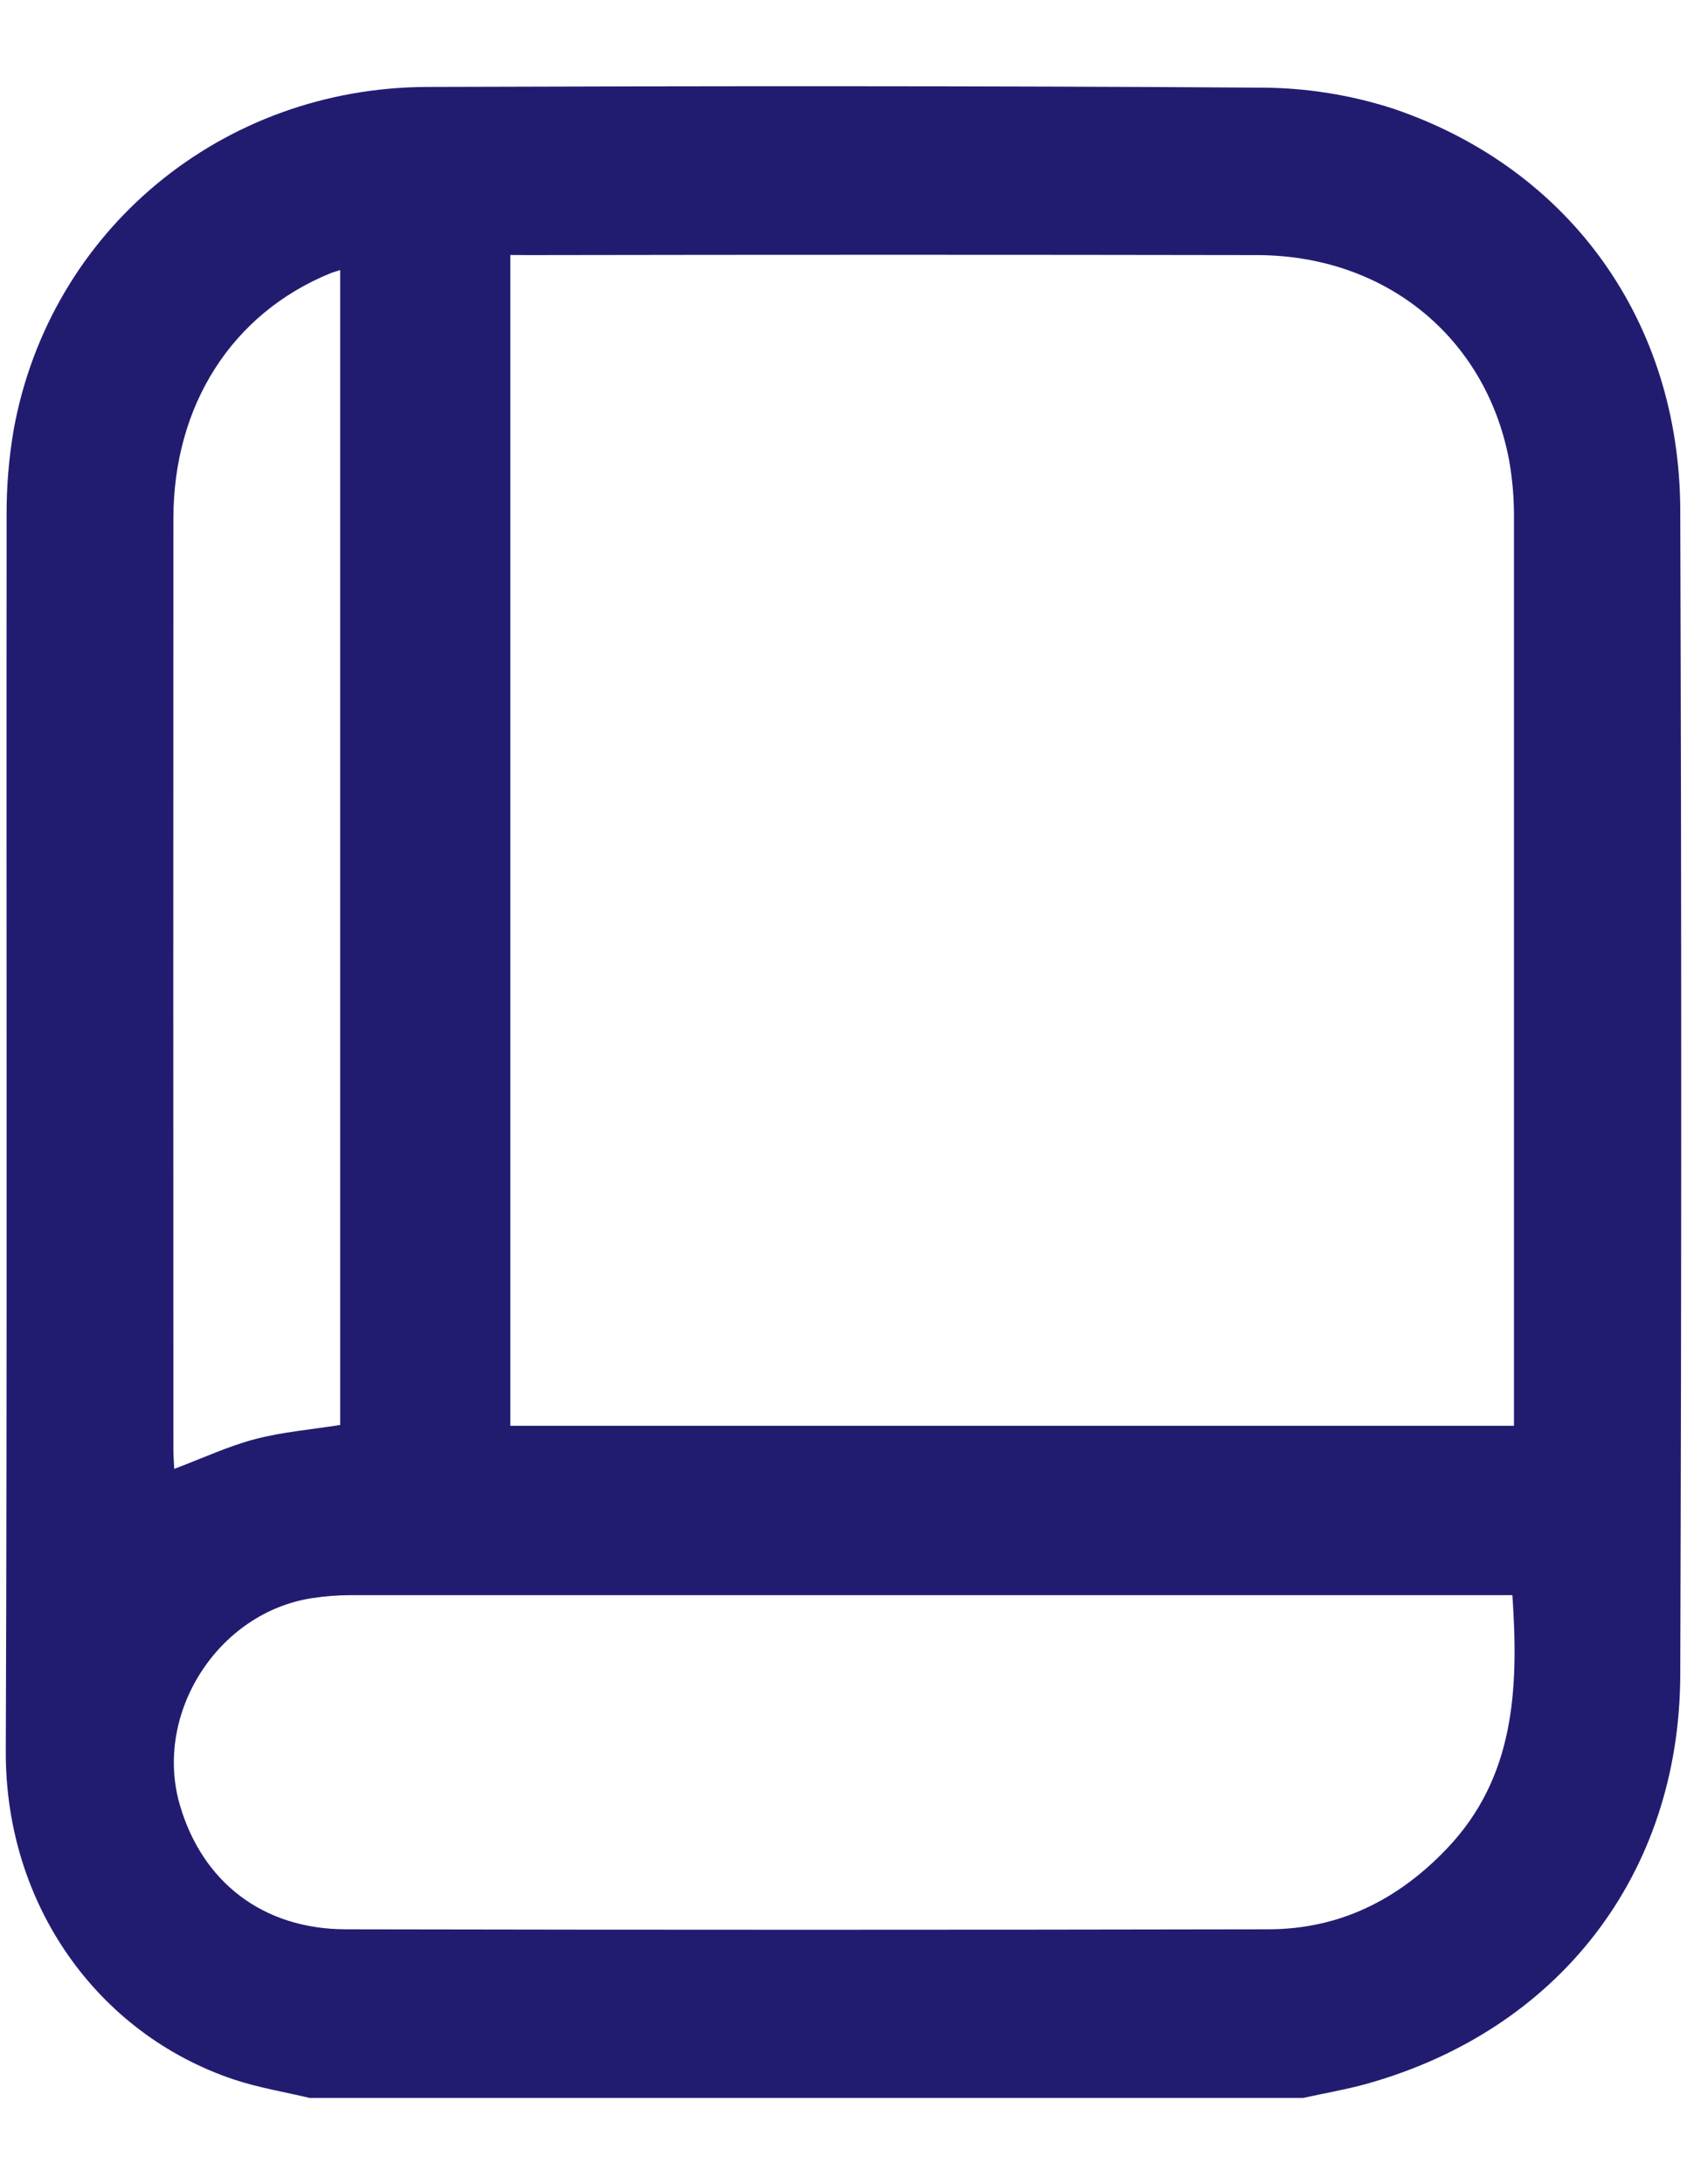 <?xml version="1.0" encoding="utf-8"?>
<!-- Generator: Adobe Illustrator 16.0.0, SVG Export Plug-In . SVG Version: 6.00 Build 0)  -->
<!DOCTYPE svg PUBLIC "-//W3C//DTD SVG 1.1//EN" "http://www.w3.org/Graphics/SVG/1.1/DTD/svg11.dtd">
<svg version="1.1" id="Layer_1" xmlns="http://www.w3.org/2000/svg" xmlns:xlink="http://www.w3.org/1999/xlink" x="0px" y="0px"
	 width="612px" height="792px" viewBox="0 0 612 792" enable-background="new 0 0 612 792" xml:space="preserve">
<g id="Layer_2_1_">
	<g id="Layer_1-2_1_">
		<g id="Xm3iG0.tif_1_">
			<path fill="#221C71" d="M472.688,760.732H112.373c-9.189-2.197-18.55-3.708-27.511-6.691
				c-49.573-16.61-82.905-63.499-82.762-118.85c0.556-149.299,0.142-298.6,0.3-447.9c-0.077-10.668,0.801-21.322,2.625-31.834
				C18.338,83.354,80.523,31.771,154.966,31.527c100.625-0.343,201.197-0.428,301.881,0.257c16.591-0.033,33.082,2.568,48.857,7.706
				c64.099,21.859,103.638,77.312,103.854,145.547c0.457,140.791,0.457,281.548,0,422.271
				c-0.257,72.59-44.349,129.052-114.154,148.403C488.027,757.735,480.263,759.063,472.688,760.732z M185.146,92.458V517h364.082
				v-8.021c0-106.818,0-213.63,0-320.431c0.093-7.361-0.516-14.714-1.812-21.96c-8.562-44.463-44.963-74.001-91.324-74.086
				c-88.04-0.152-176.088-0.152-264.139,0L185.146,92.458z M548.656,578.414h-7.006c-138.1,0-276.196,0-414.295,0
				c-4.743-0.002-9.48,0.36-14.169,1.084c-34.246,5.252-57.591,41.98-47.916,75.071c8.177,27.954,30.151,44.948,60.16,45.005
				c111.52,0.219,223.044,0.219,334.572,0c25.972,0,47.26-10.771,64.868-29.236C549.6,644.467,550.969,612.318,548.656,578.414z
				 M63.201,532.625c10.416-3.926,19.705-8.278,29.468-10.831c9.76-2.555,20.39-3.454,30.749-5.094V97.923
				c-1.542,0.513-2.655,0.799-3.696,1.227c-35.53,14.57-56.805,47.717-56.821,88.941c-0.057,112.47-0.057,224.942,0,337.412
				C62.901,527.786,63.086,530.084,63.201,532.625L63.201,532.625z"/>
		</g>
	</g>
</g>
</svg>
